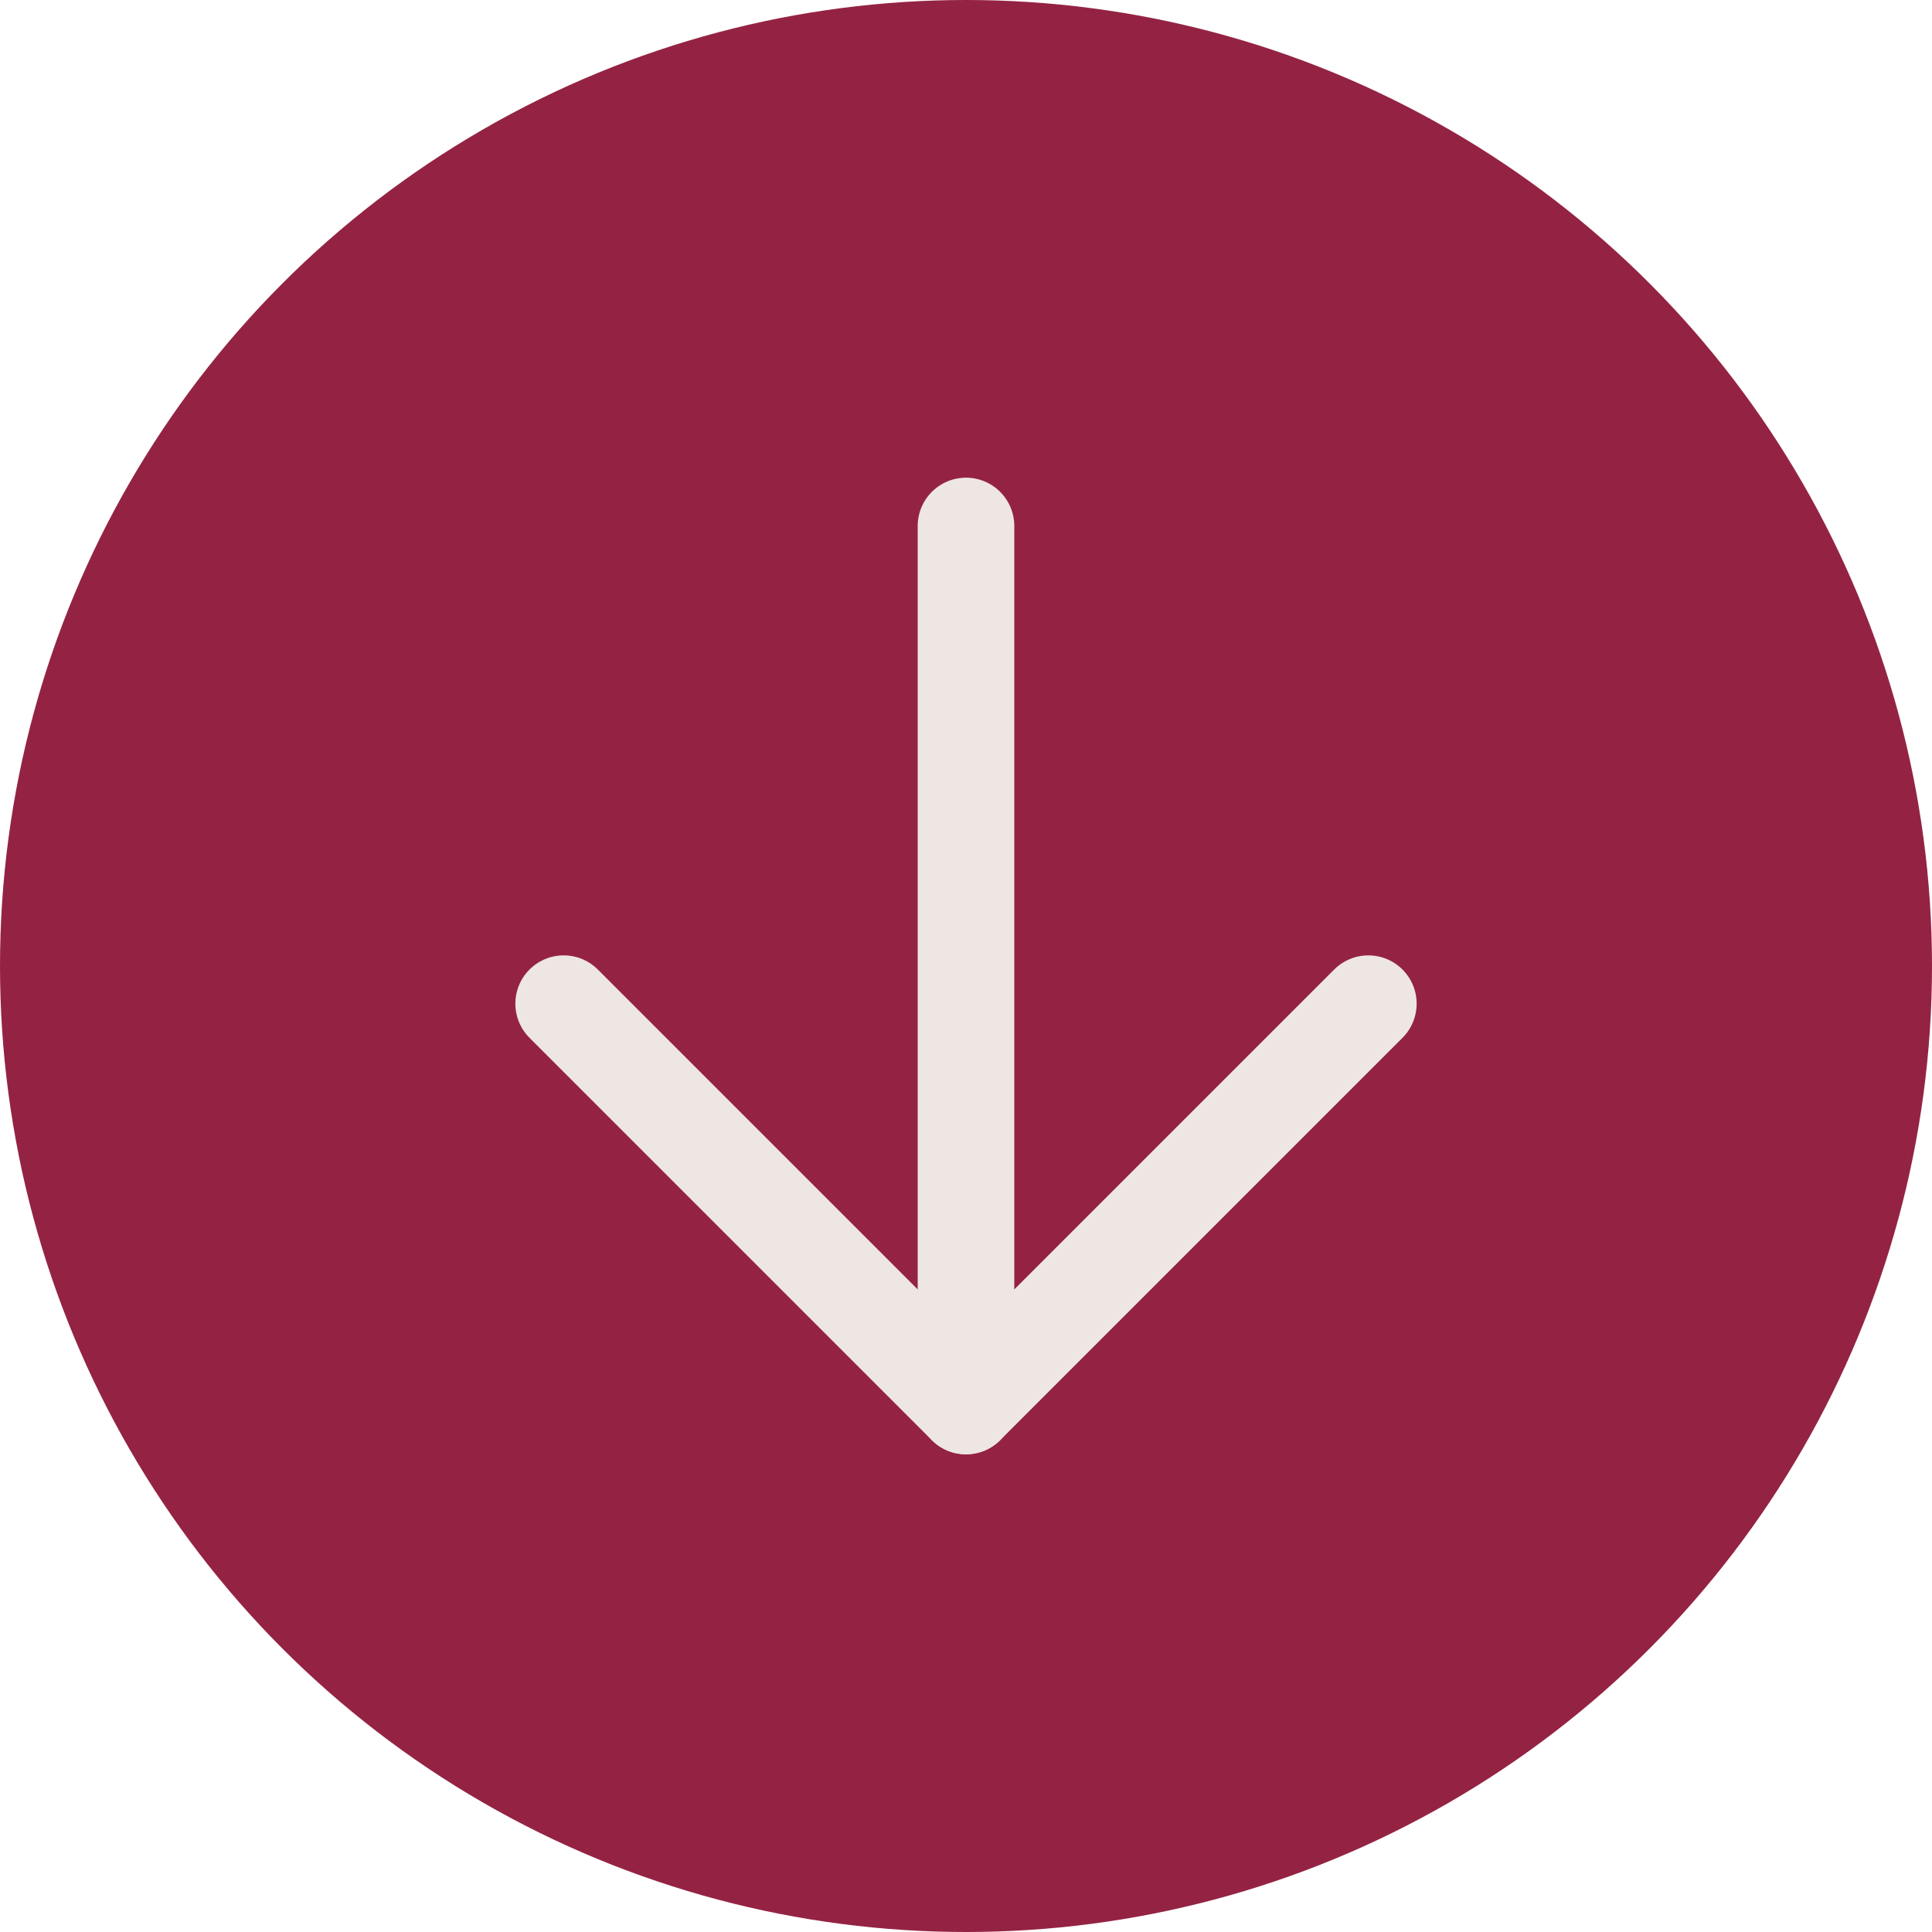 <?xml version="1.0" encoding="UTF-8"?>
<svg id="Capa_1" data-name="Capa 1" xmlns="http://www.w3.org/2000/svg" viewBox="0 0 40 40">
  <defs>
    <style>
      .cls-1 {
        fill: none;
        stroke: #EEE6E2;
        stroke-linecap: round;
        stroke-linejoin: round;
        stroke-width: 2px;
      }

      .cls-2 {
        fill: #942343;
        stroke-width: 0px;
      }
    </style>
  </defs>
  <circle class="cls-2" cx="20" cy="20" r="20"/>
  <g>
    <line class="cls-1" x1="20" y1="10.89" x2="20" y2="29.11"/>
    <polyline class="cls-1" points="28.33 20.78 20 29.11 11.67 20.78"/>
  </g>
</svg>